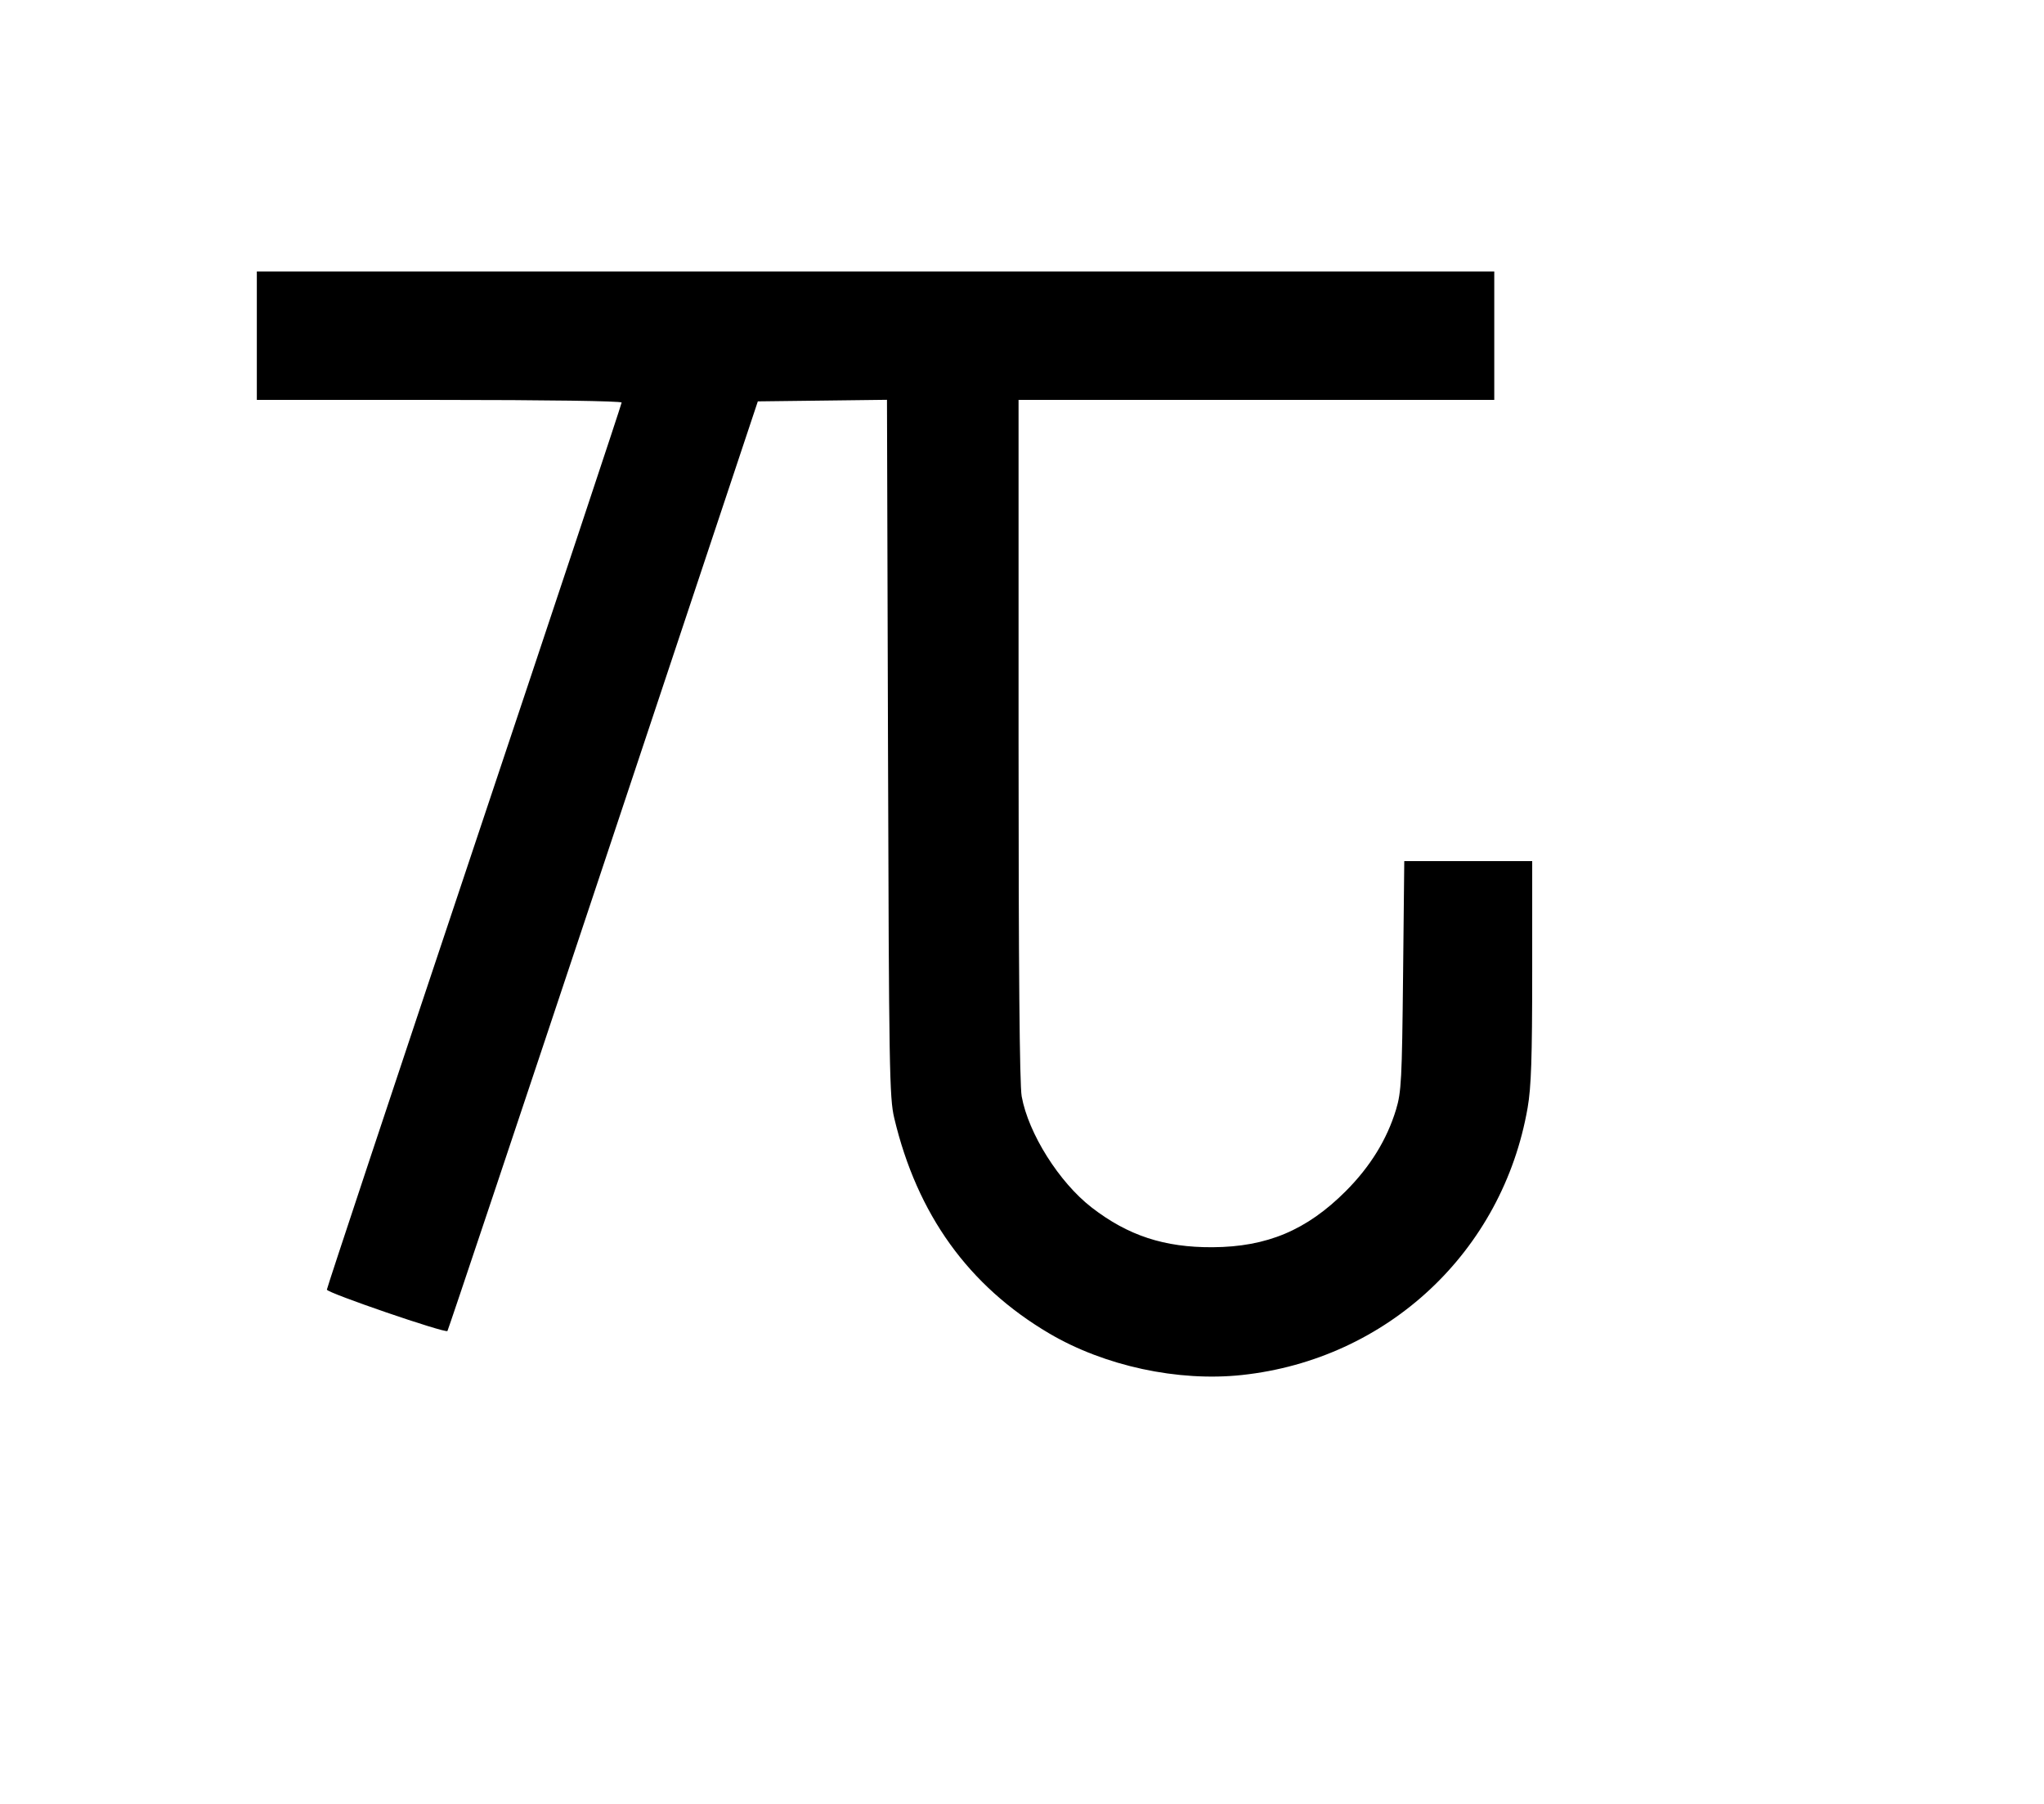 <svg width="136mm" height="120mm" version="1.1" viewBox="0 0 600 529.412" xmlns="http://www.w3.org/2000/svg"><path d="M75.390 98.520 L 75.390 117.368 128.933 117.368 C 160.192 117.368,182.477 117.690,182.477 118.141 C 182.477 118.566,163.009 177.114,139.214 248.248 C 115.419 319.382,95.950 377.990,95.950 378.487 C 95.950 379.418,130.712 391.340,131.344 390.626 C 131.538 390.406,152.118 328.930,177.076 254.012 L 222.455 117.796 241.410 117.566 L 260.365 117.335 260.666 219.513 C 260.943 313.909,261.083 322.180,262.493 328.116 C 269.215 356.414,284.306 377.386,307.984 391.333 C 324.224 400.900,345.822 405.559,364.572 403.540 C 407.263 398.944,441.085 367.311,448.421 325.118 C 449.478 319.044,449.763 310.544,449.765 285.067 L 449.767 252.727 430.989 252.727 L 412.211 252.727 411.860 286.352 C 411.542 316.847,411.351 320.502,409.805 325.614 C 407.144 334.412,402.220 342.398,395.012 349.606 C 383.579 361.039,371.927 365.942,355.959 366.038 C 341.797 366.124,331.159 362.637,320.499 354.414 C 310.933 347.036,301.870 332.661,299.904 321.748 C 299.289 318.331,298.988 283.985,298.988 217.016 L 298.988 117.368 368.809 117.368 L 438.630 117.368 438.630 98.520 L 438.630 79.673 257.010 79.673 L 75.390 79.673 75.390 98.520 " stroke="none" fill-rule="evenodd" fill="black"></path></svg>